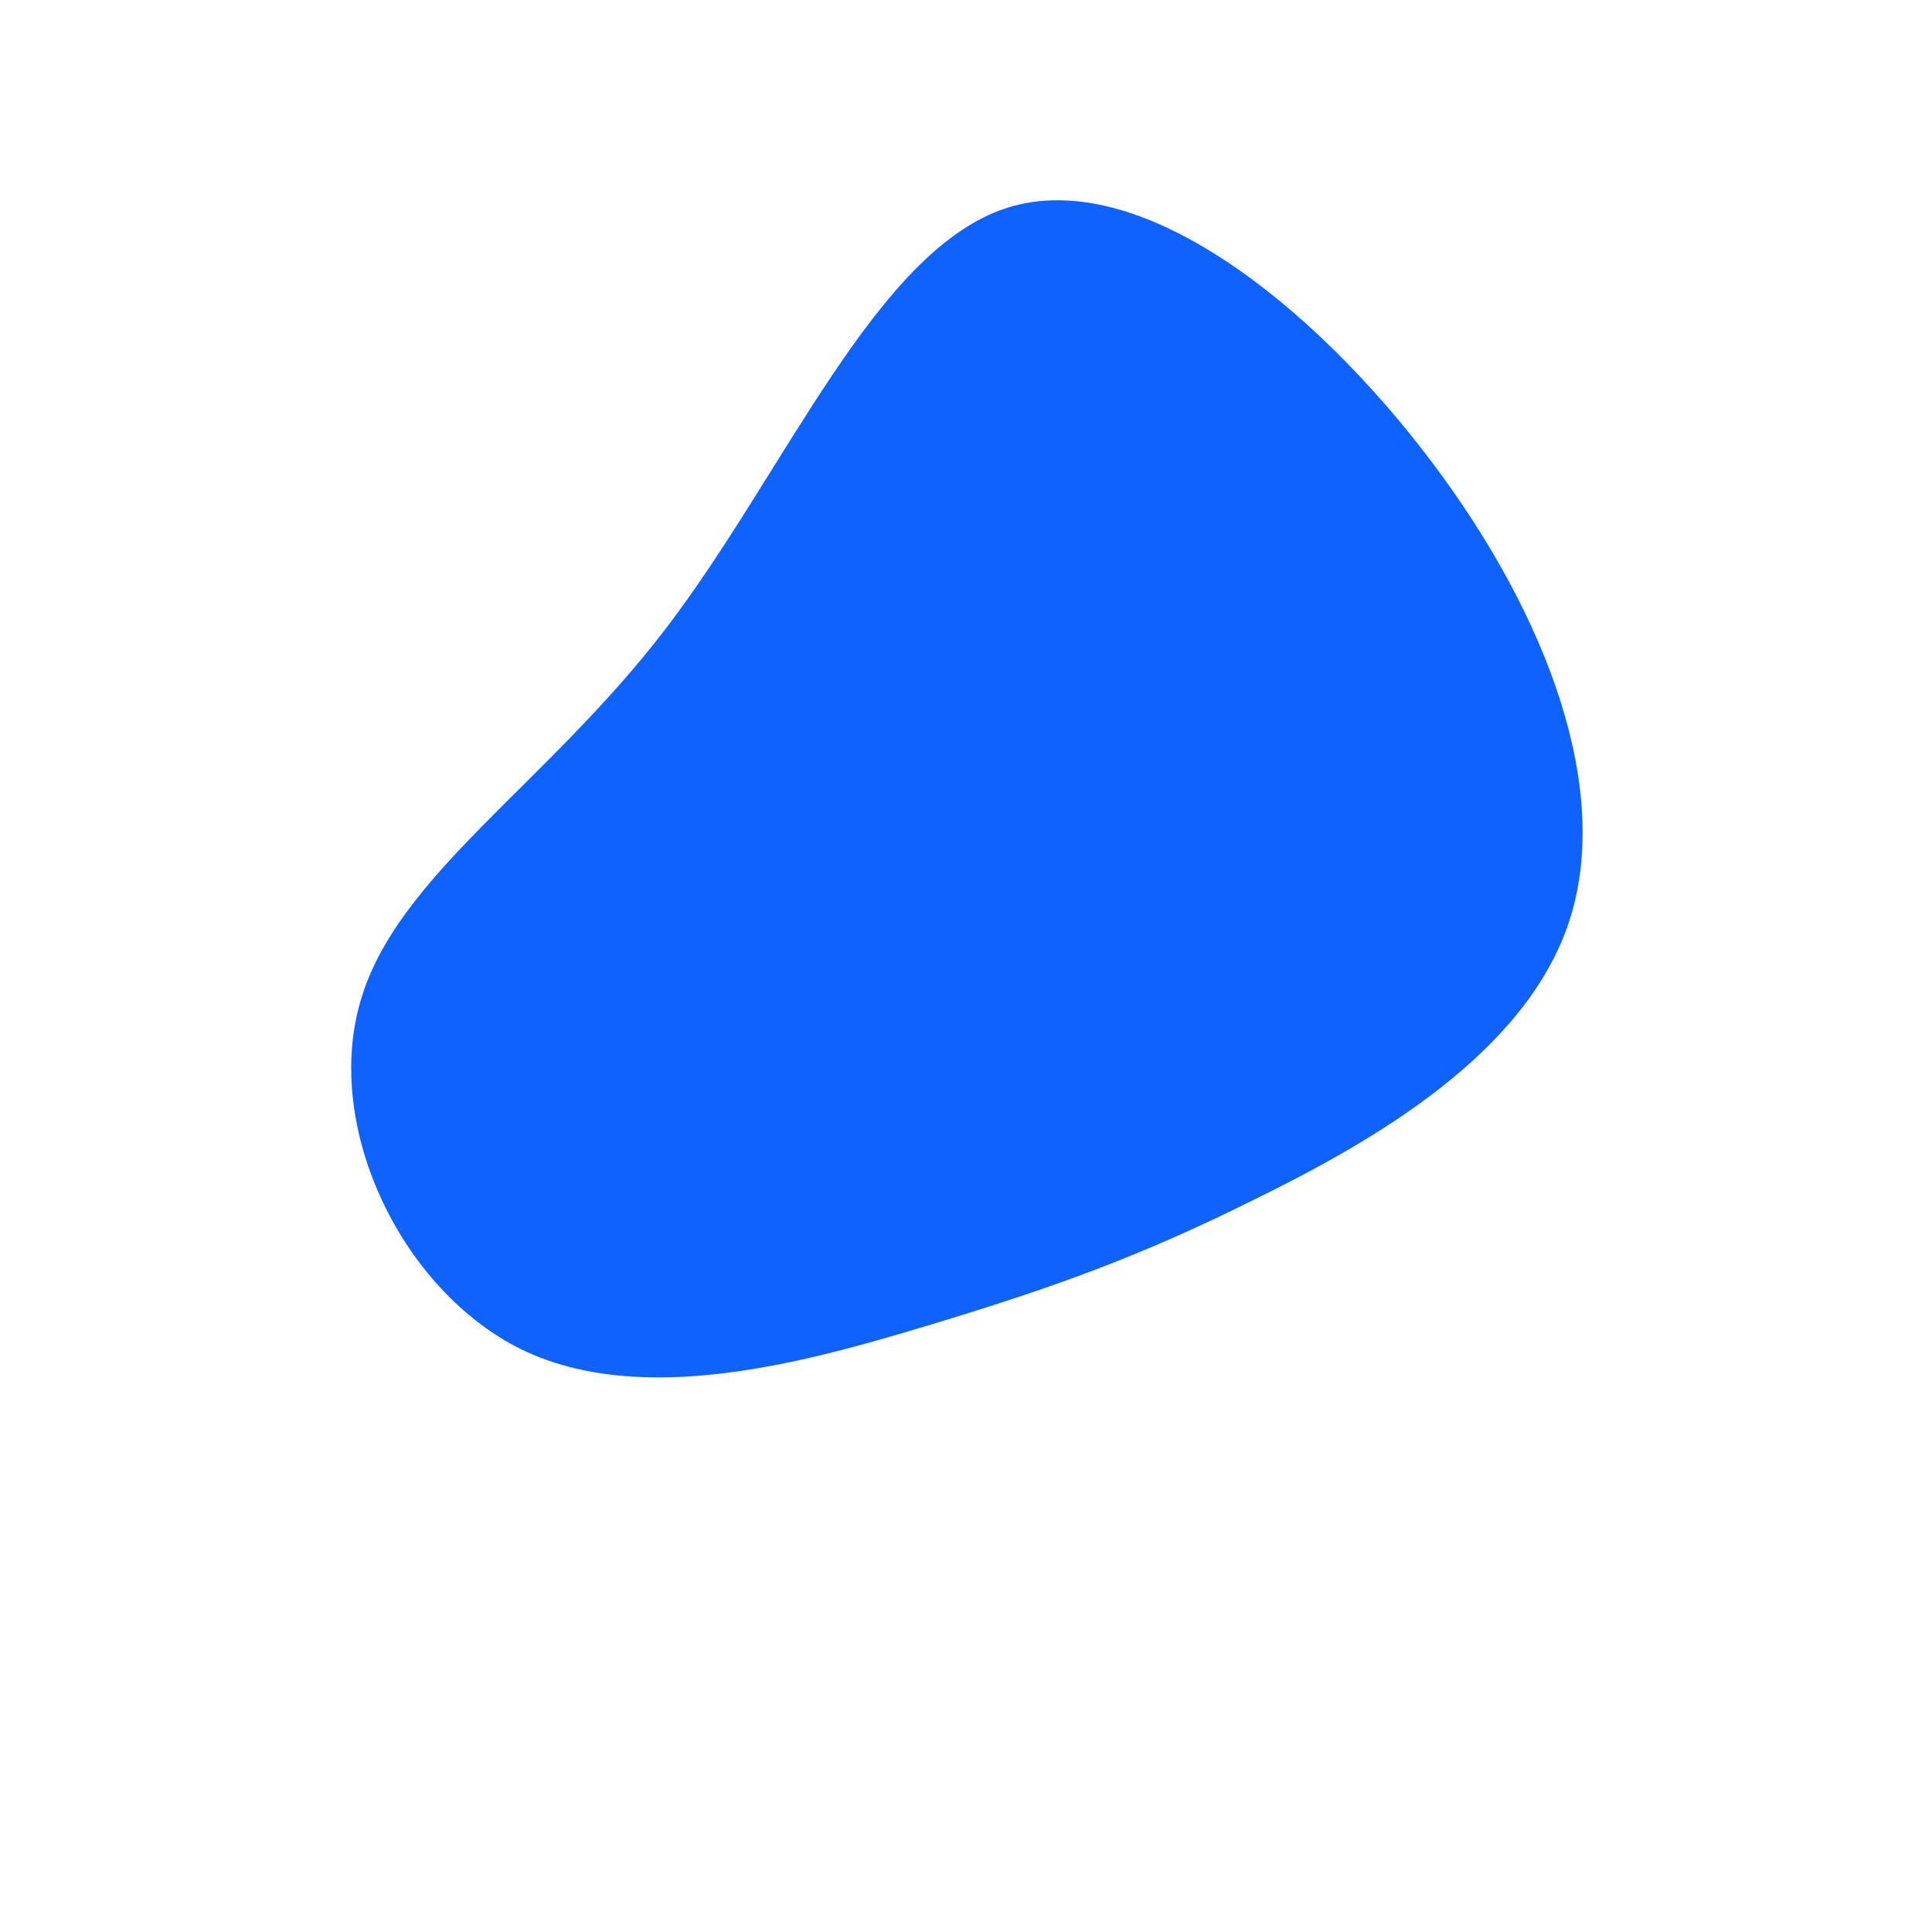 <?xml version="1.0" standalone="no"?>
<svg viewBox="0 0 200 200" xmlns="http://www.w3.org/2000/svg">
  <path fill="#0F62FE" d="M48.2,-52.2C60.4,-36,66.9,-18,62.4,-4.5C57.9,9,42.4,18,30.2,24C18,30.1,9,33.3,-3.9,37.2C-16.8,41.1,-33.6,45.7,-46,39.7C-58.4,33.6,-66.5,16.8,-62.7,3.7C-59,-9.3,-43.5,-18.7,-31.1,-34.9C-18.7,-51.1,-9.3,-74.2,4.3,-78.5C18,-82.8,36,-68.4,48.2,-52.2Z" transform="translate(100 100)" />
</svg>
